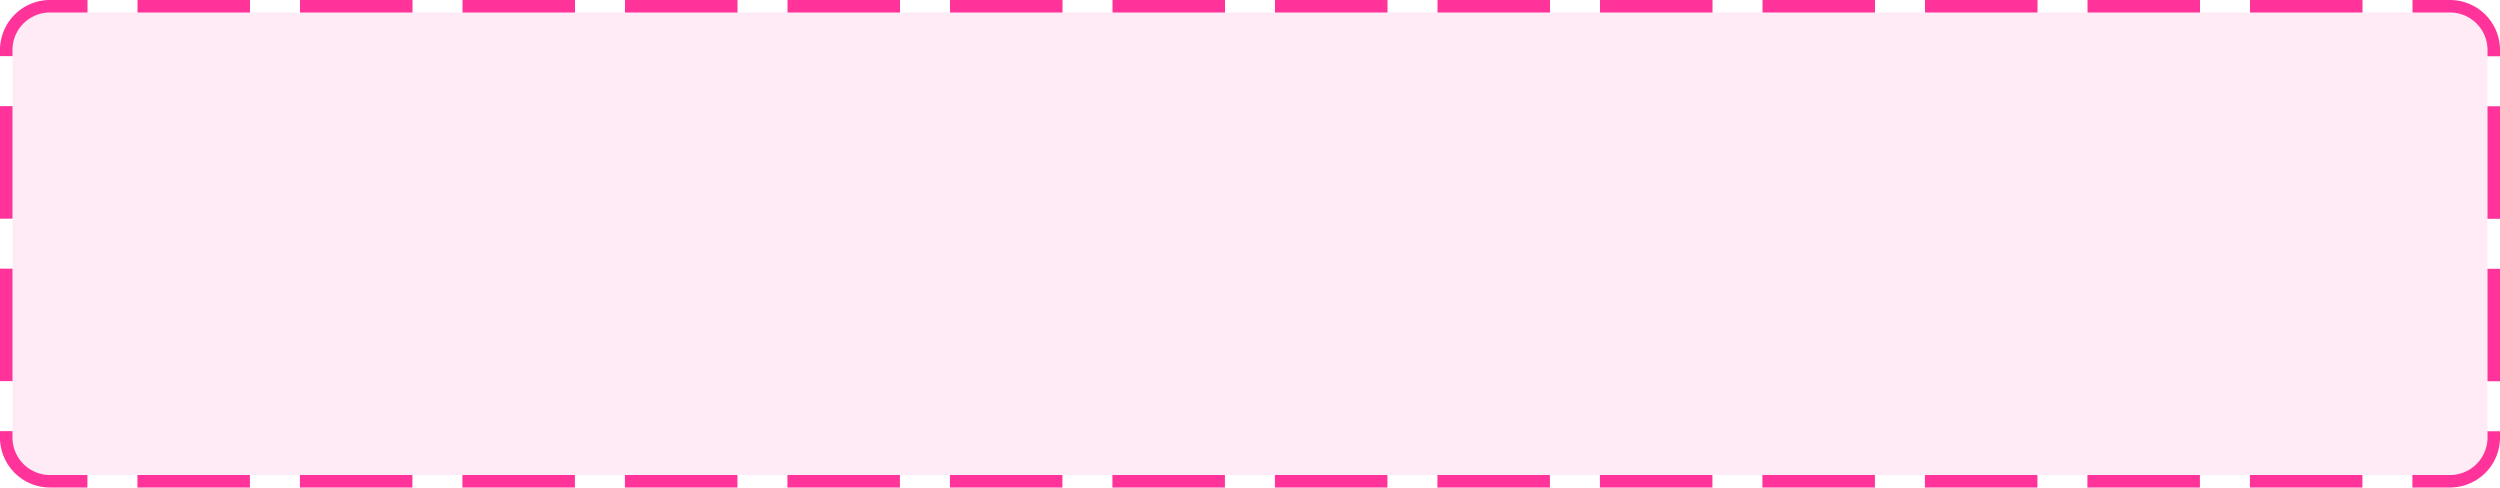 ﻿<?xml version="1.0" encoding="utf-8"?>
<svg version="1.1" xmlns:xlink="http://www.w3.org/1999/xlink" width="200px" height="39px" xmlns="http://www.w3.org/2000/svg">
  <g transform="matrix(1 0 0 1 -682 -110 )">
    <path d="M 683 114  A 3 3 0 0 1 686 111 L 878 111  A 3 3 0 0 1 881 114 L 881 145  A 3 3 0 0 1 878 148 L 686 148  A 3 3 0 0 1 683 145 L 683 114  Z " fill-rule="nonzero" fill="#ff3399" stroke="none" fill-opacity="0.098" />
    <path d="M 682.5 114  A 3.5 3.5 0 0 1 686 110.5 L 878 110.5  A 3.5 3.5 0 0 1 881.5 114 L 881.5 145  A 3.5 3.5 0 0 1 878 148.5 L 686 148.5  A 3.5 3.5 0 0 1 682.5 145 L 682.5 114  Z " stroke-width="1" stroke-dasharray="9,4" stroke="#ff3399" fill="none" stroke-dashoffset="0.5" />
  </g>
</svg>